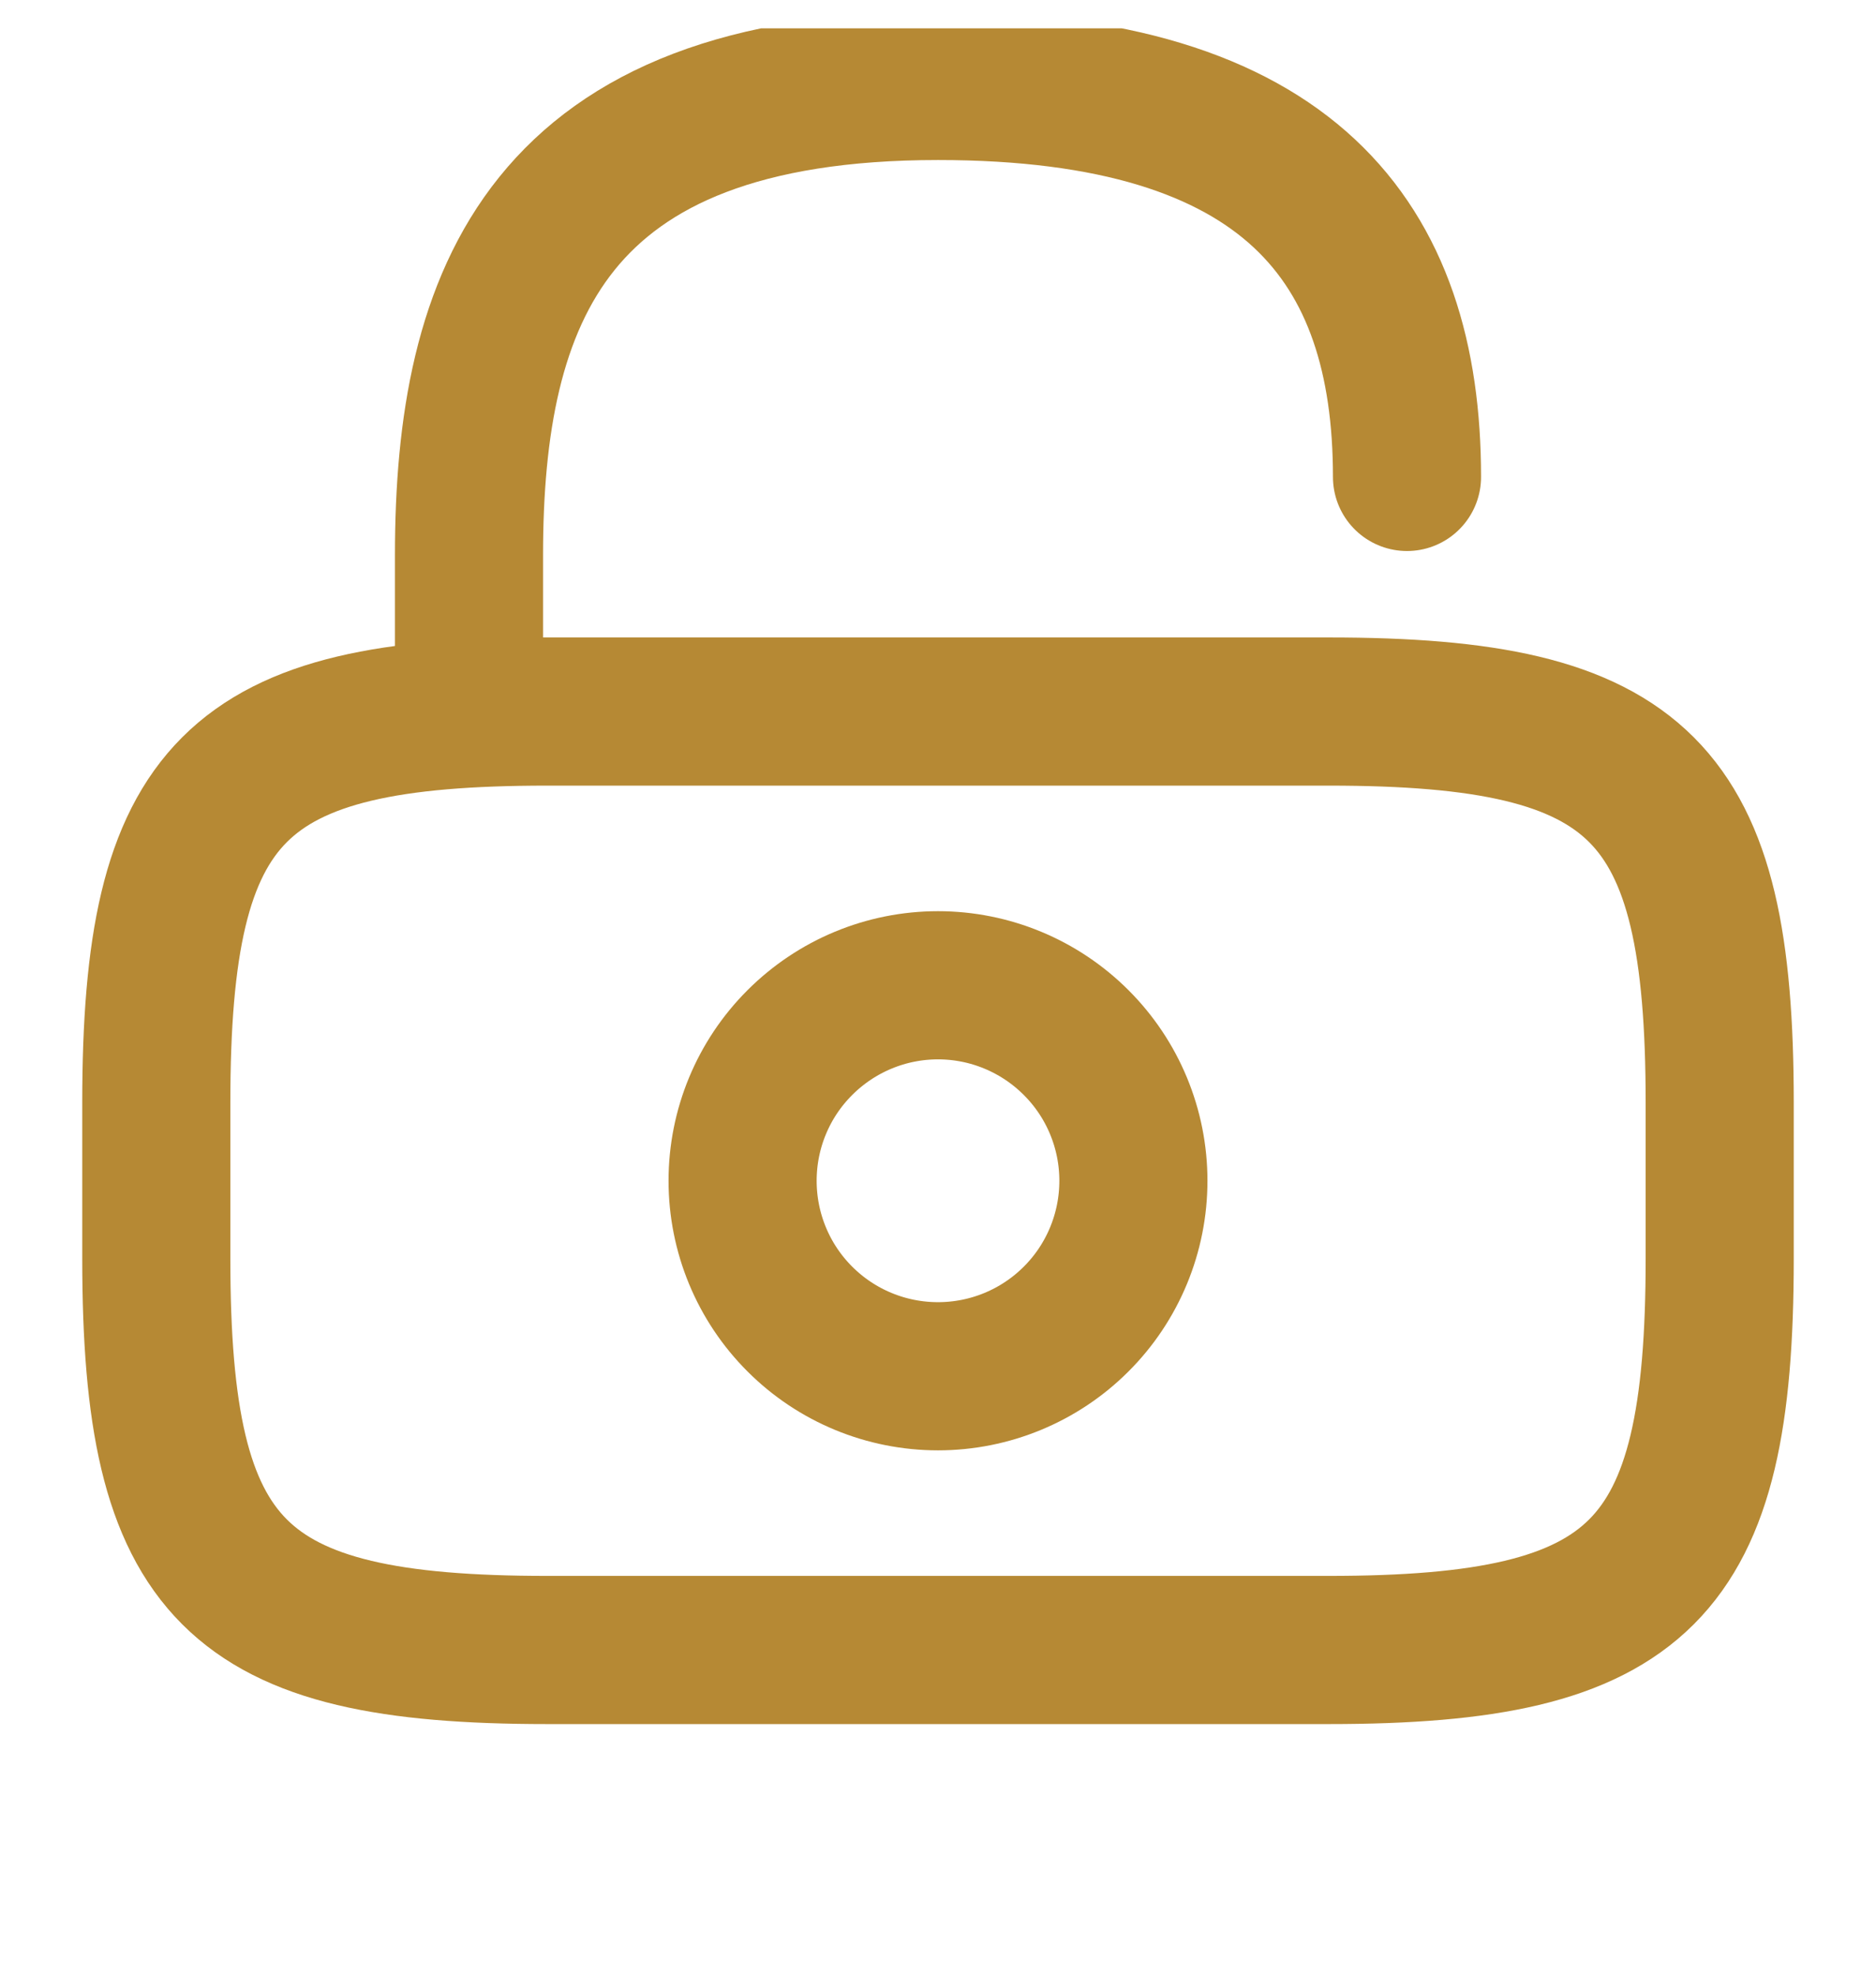 <svg width="19" height="20" viewBox="0 0 19 20" fill="none" xmlns="http://www.w3.org/2000/svg">
<g clip-path="url(#clip0_641_284)">
<path d="M4.75 7.203V5.62C4.75 3 5.542 0.87 9.5 0.87C13.062 0.87 14.25 2.453 14.25 4.828M13.458 16.703H5.542C2.375 16.703 1.583 15.912 1.583 12.745V11.162C1.583 7.995 2.375 7.203 5.542 7.203H13.458C16.625 7.203 17.417 7.995 17.417 11.162V12.745C17.417 15.912 16.625 16.703 13.458 16.703Z" stroke="#B68934" stroke-width="1.5" stroke-linecap="round" stroke-linejoin="round"/>
<path d="M9.5 13.932C10.025 13.932 10.528 13.724 10.899 13.353C11.271 12.982 11.479 12.478 11.479 11.953C11.479 11.428 11.271 10.925 10.899 10.554C10.528 10.183 10.025 9.974 9.5 9.974C8.975 9.974 8.472 10.183 8.101 10.554C7.729 10.925 7.521 11.428 7.521 11.953C7.521 12.478 7.729 12.982 8.101 13.353C8.472 13.724 8.975 13.932 9.5 13.932Z" stroke="#B68934" stroke-width="1.5" stroke-linecap="round" stroke-linejoin="round"/>
</g>
<defs>
<clipPath id="clip0_641_284">
<rect width="19" height="19" fill="white" transform="translate(0 0.287)"/>
</clipPath>
</defs>
</svg>
